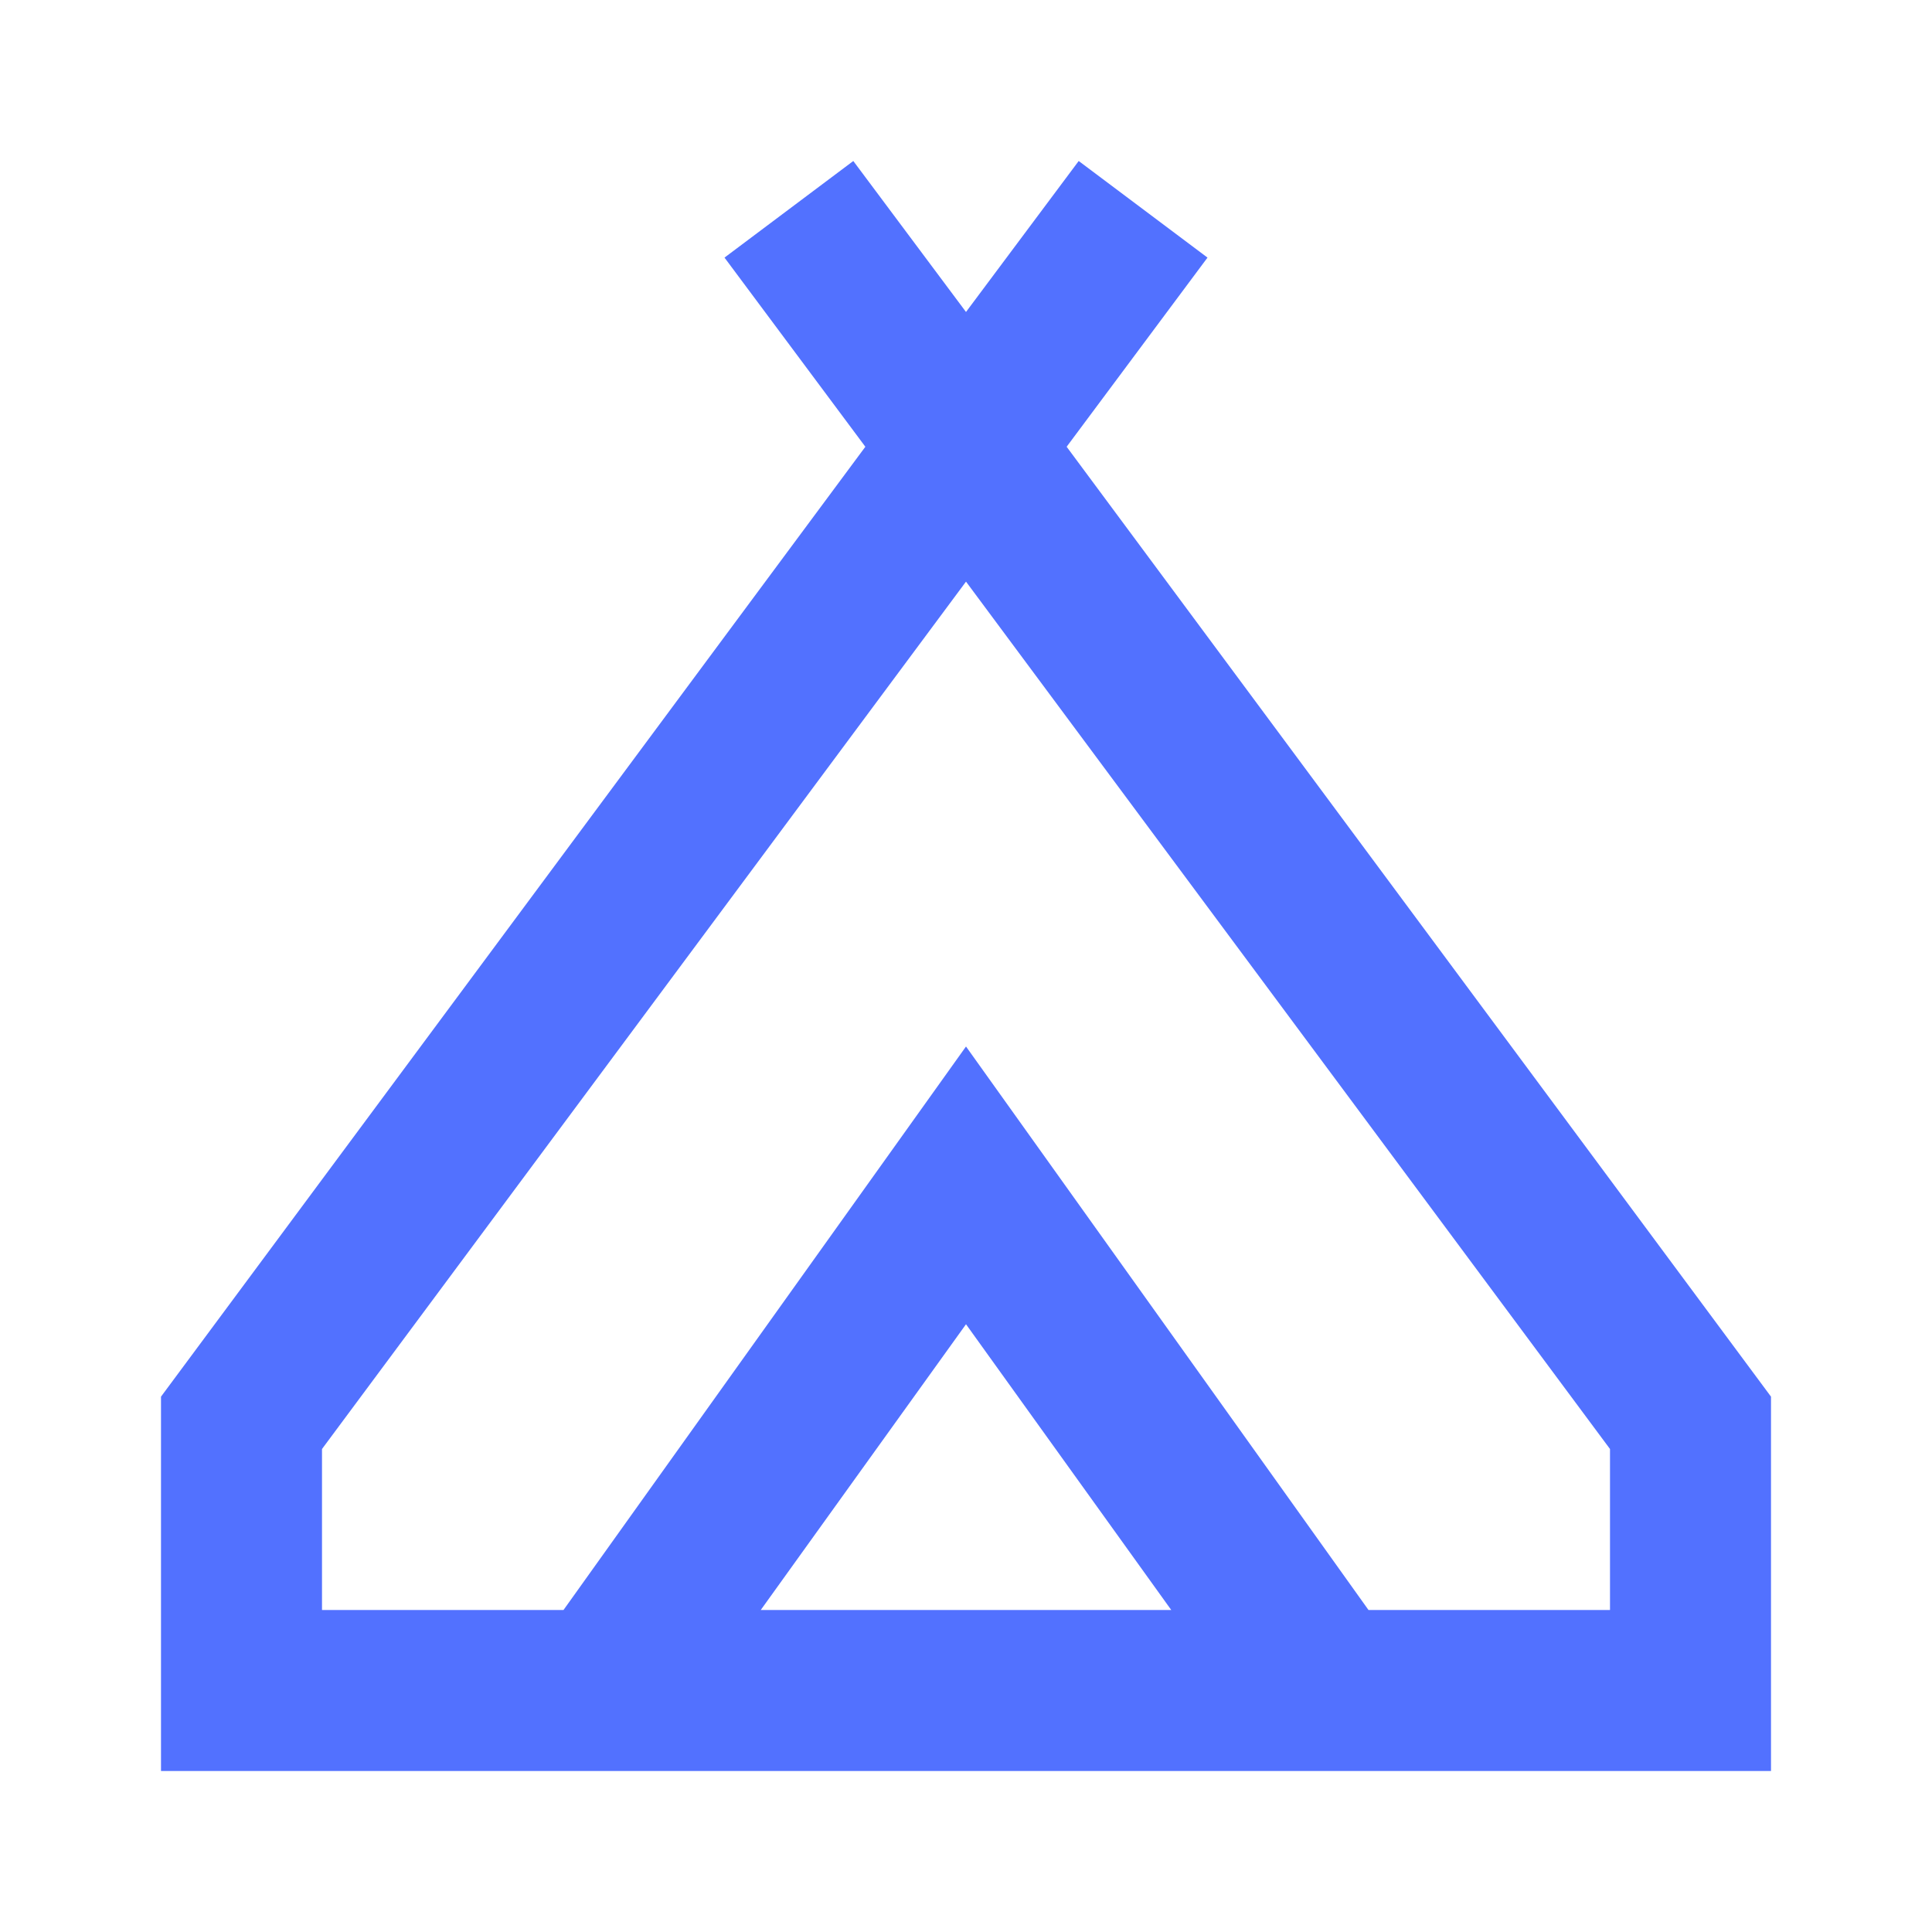 <svg width="21" height="21" viewBox="0 0 21 21" fill="none" xmlns="http://www.w3.org/2000/svg">
<mask id="mask0_227_7764" style="mask-type:alpha" maskUnits="userSpaceOnUse" x="0" y="0" width="21" height="21">
<rect width="21" height="21" fill="#D9D9D9"/>
</mask>
<g mask="url(#mask0_227_7764)">
<path d="M1.75 19.25V15.181L9.406 4.856L7.875 2.8L9.275 1.75L10.5 3.391L11.725 1.75L13.125 2.8L11.594 4.856L19.25 15.181V19.25H1.75ZM10.5 6.322L3.5 15.75V17.5H6.125L10.5 11.375L14.875 17.5H17.5V15.75L10.5 6.322ZM8.269 17.5H12.731L10.5 14.394L8.269 17.5Z" fill="#5271FF"/>
</g>
</svg>

